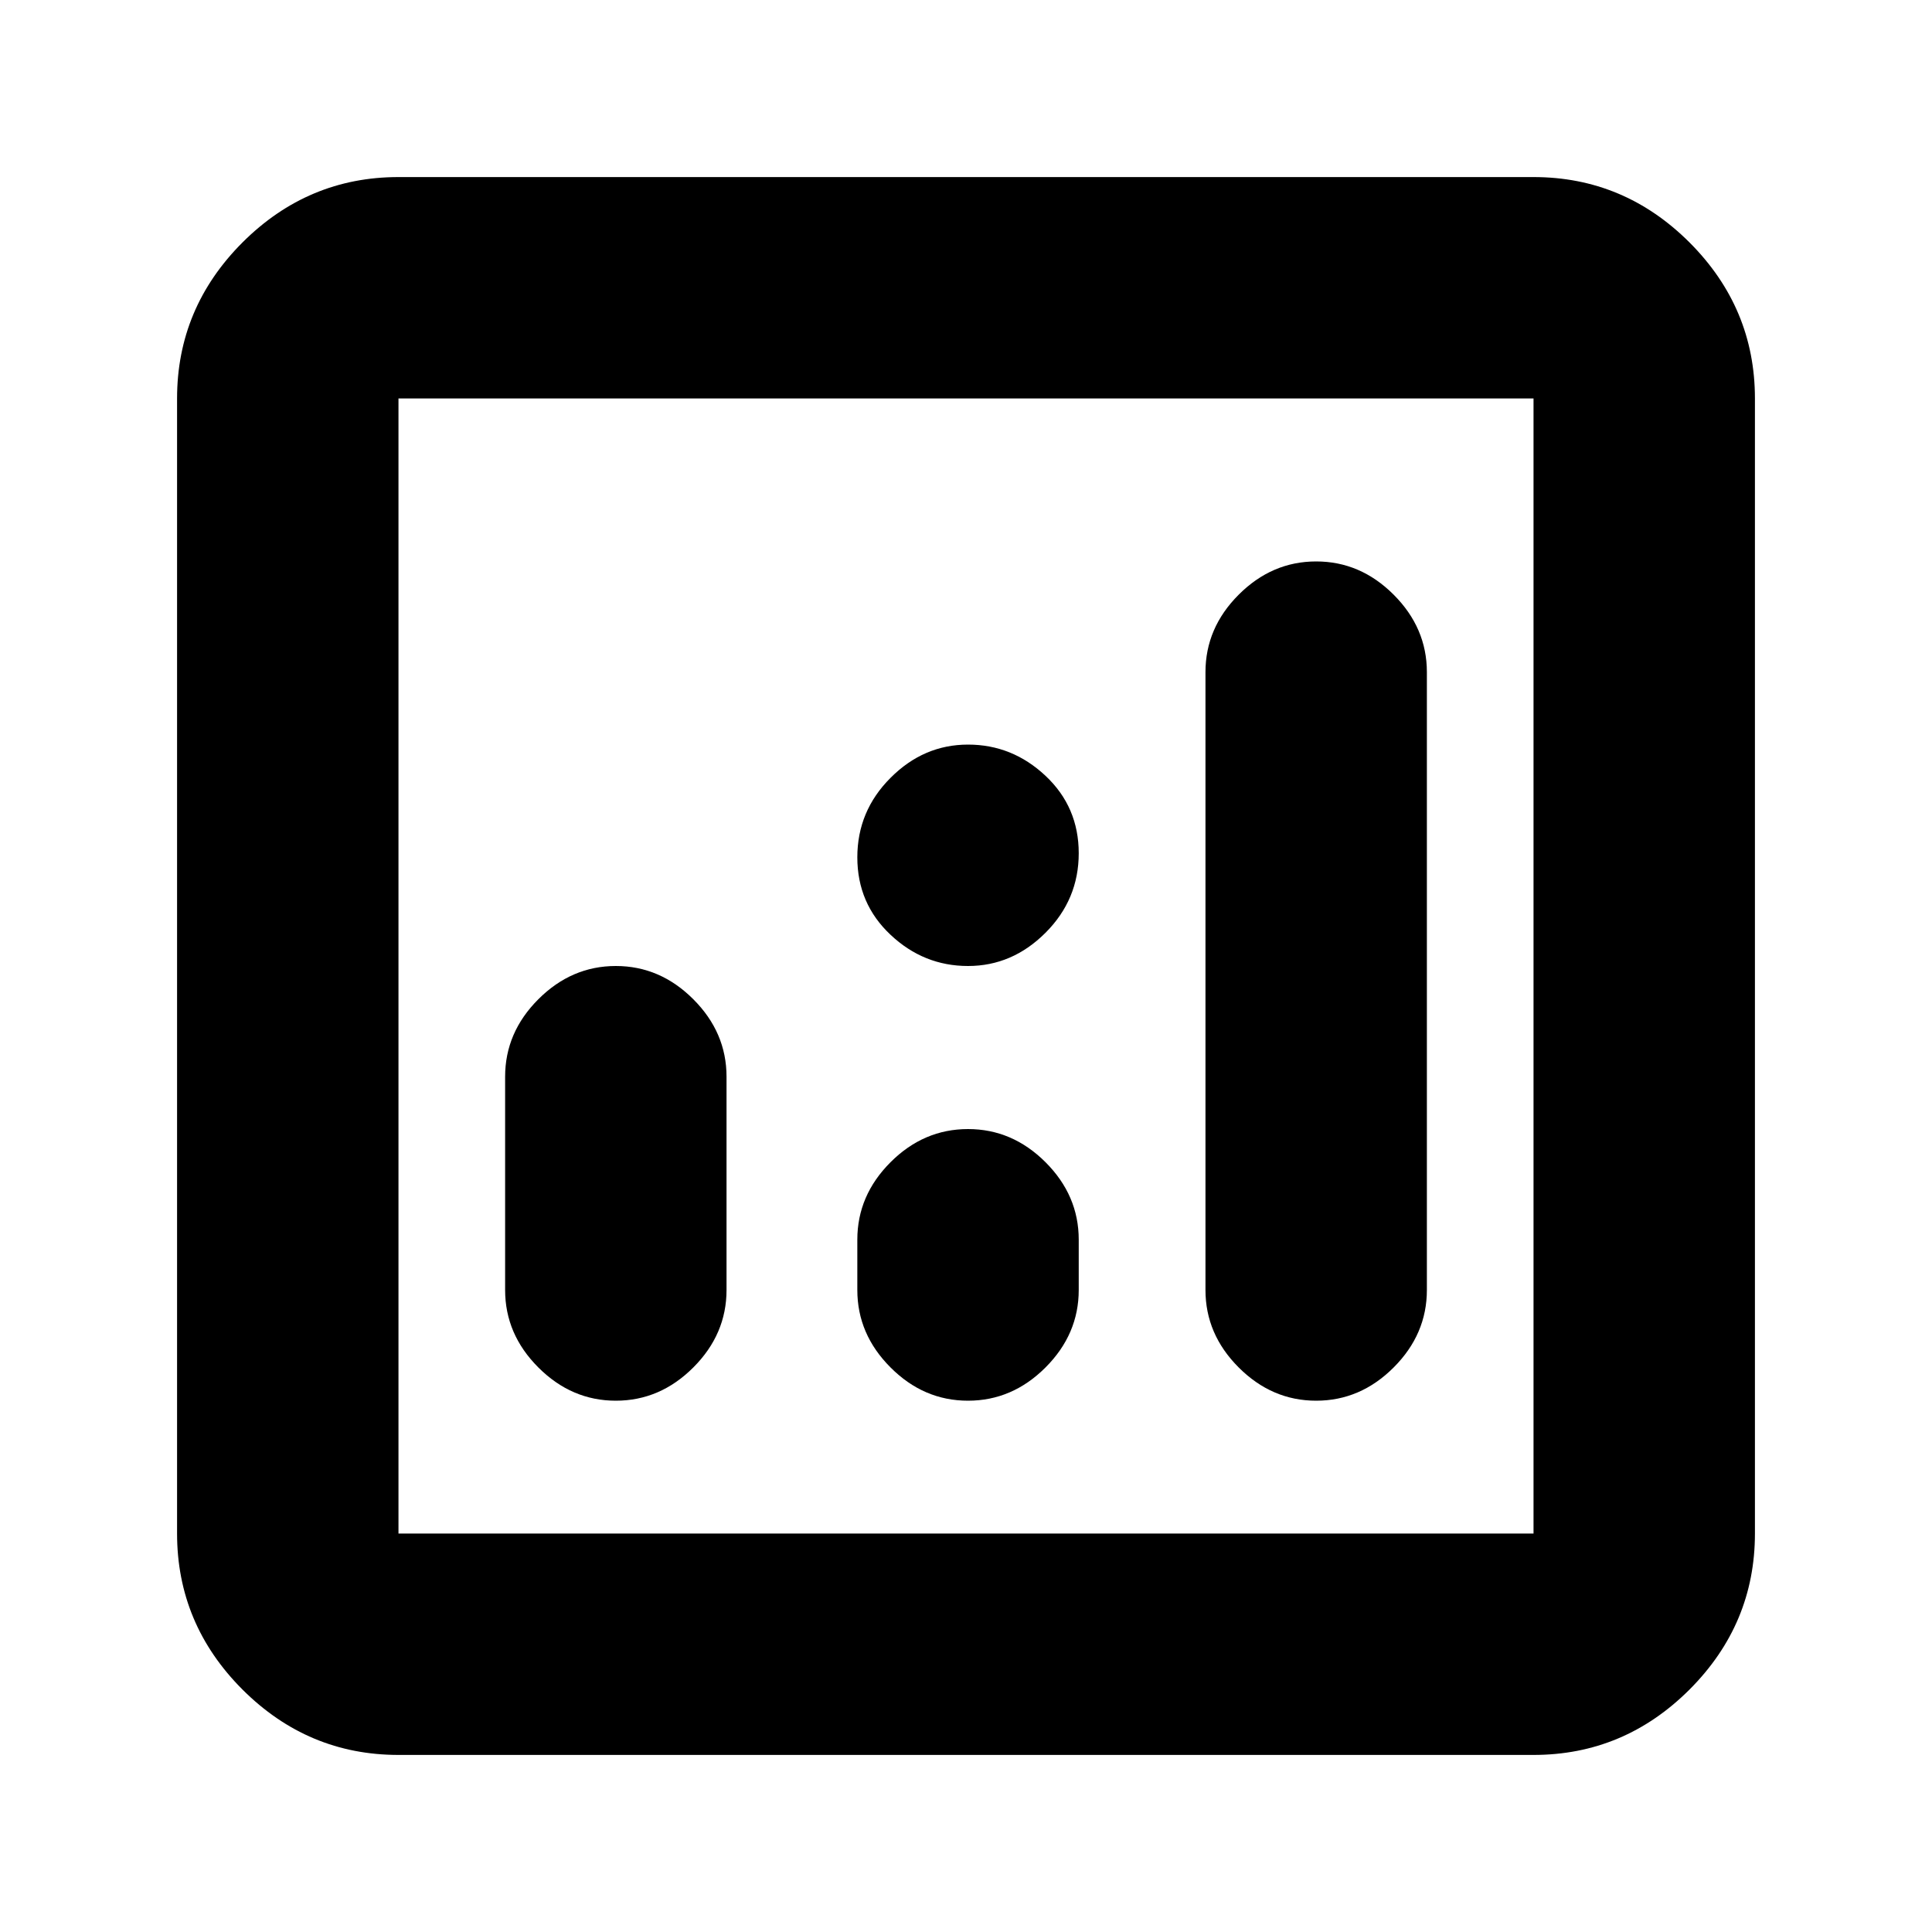 <svg xmlns="http://www.w3.org/2000/svg" height="20" width="20"><path d="M4.125 18.167q-.937 0-1.615-.677-.677-.678-.677-1.615V4.125q0-.937.677-1.615.678-.677 1.615-.677h11.75q.937 0 1.615.677.677.678.677 1.615v11.75q0 .937-.677 1.615-.678.677-1.615.677Zm0-2.292h11.75V4.125H4.125v11.75Zm2.25-1.375q.458 0 .802-.344.344-.344.344-.802v-2.208q0-.458-.344-.802Q6.833 10 6.375 10q-.458 0-.802.344-.344.344-.344.802v2.208q0 .458.344.802.344.344.802.344Zm7.25 0q.458 0 .802-.344.344-.344.344-.802V6.958q0-.458-.344-.802-.344-.344-.802-.344-.458 0-.802.344-.344.344-.344.802v6.396q0 .458.344.802.344.344.802.344Zm-3.604 0q.458 0 .802-.344.344-.344.344-.802v-.521q0-.458-.344-.802-.344-.343-.802-.343-.459 0-.802.343-.344.344-.344.802v.521q0 .458.344.802.343.344.802.344Zm0-4.5q.458 0 .802-.344.344-.344.344-.823t-.344-.802q-.344-.323-.802-.323-.459 0-.802.344-.344.344-.344.823t.344.802q.343.323.802.323Zm-5.896 5.875V4.125v11.75Z"/></svg>